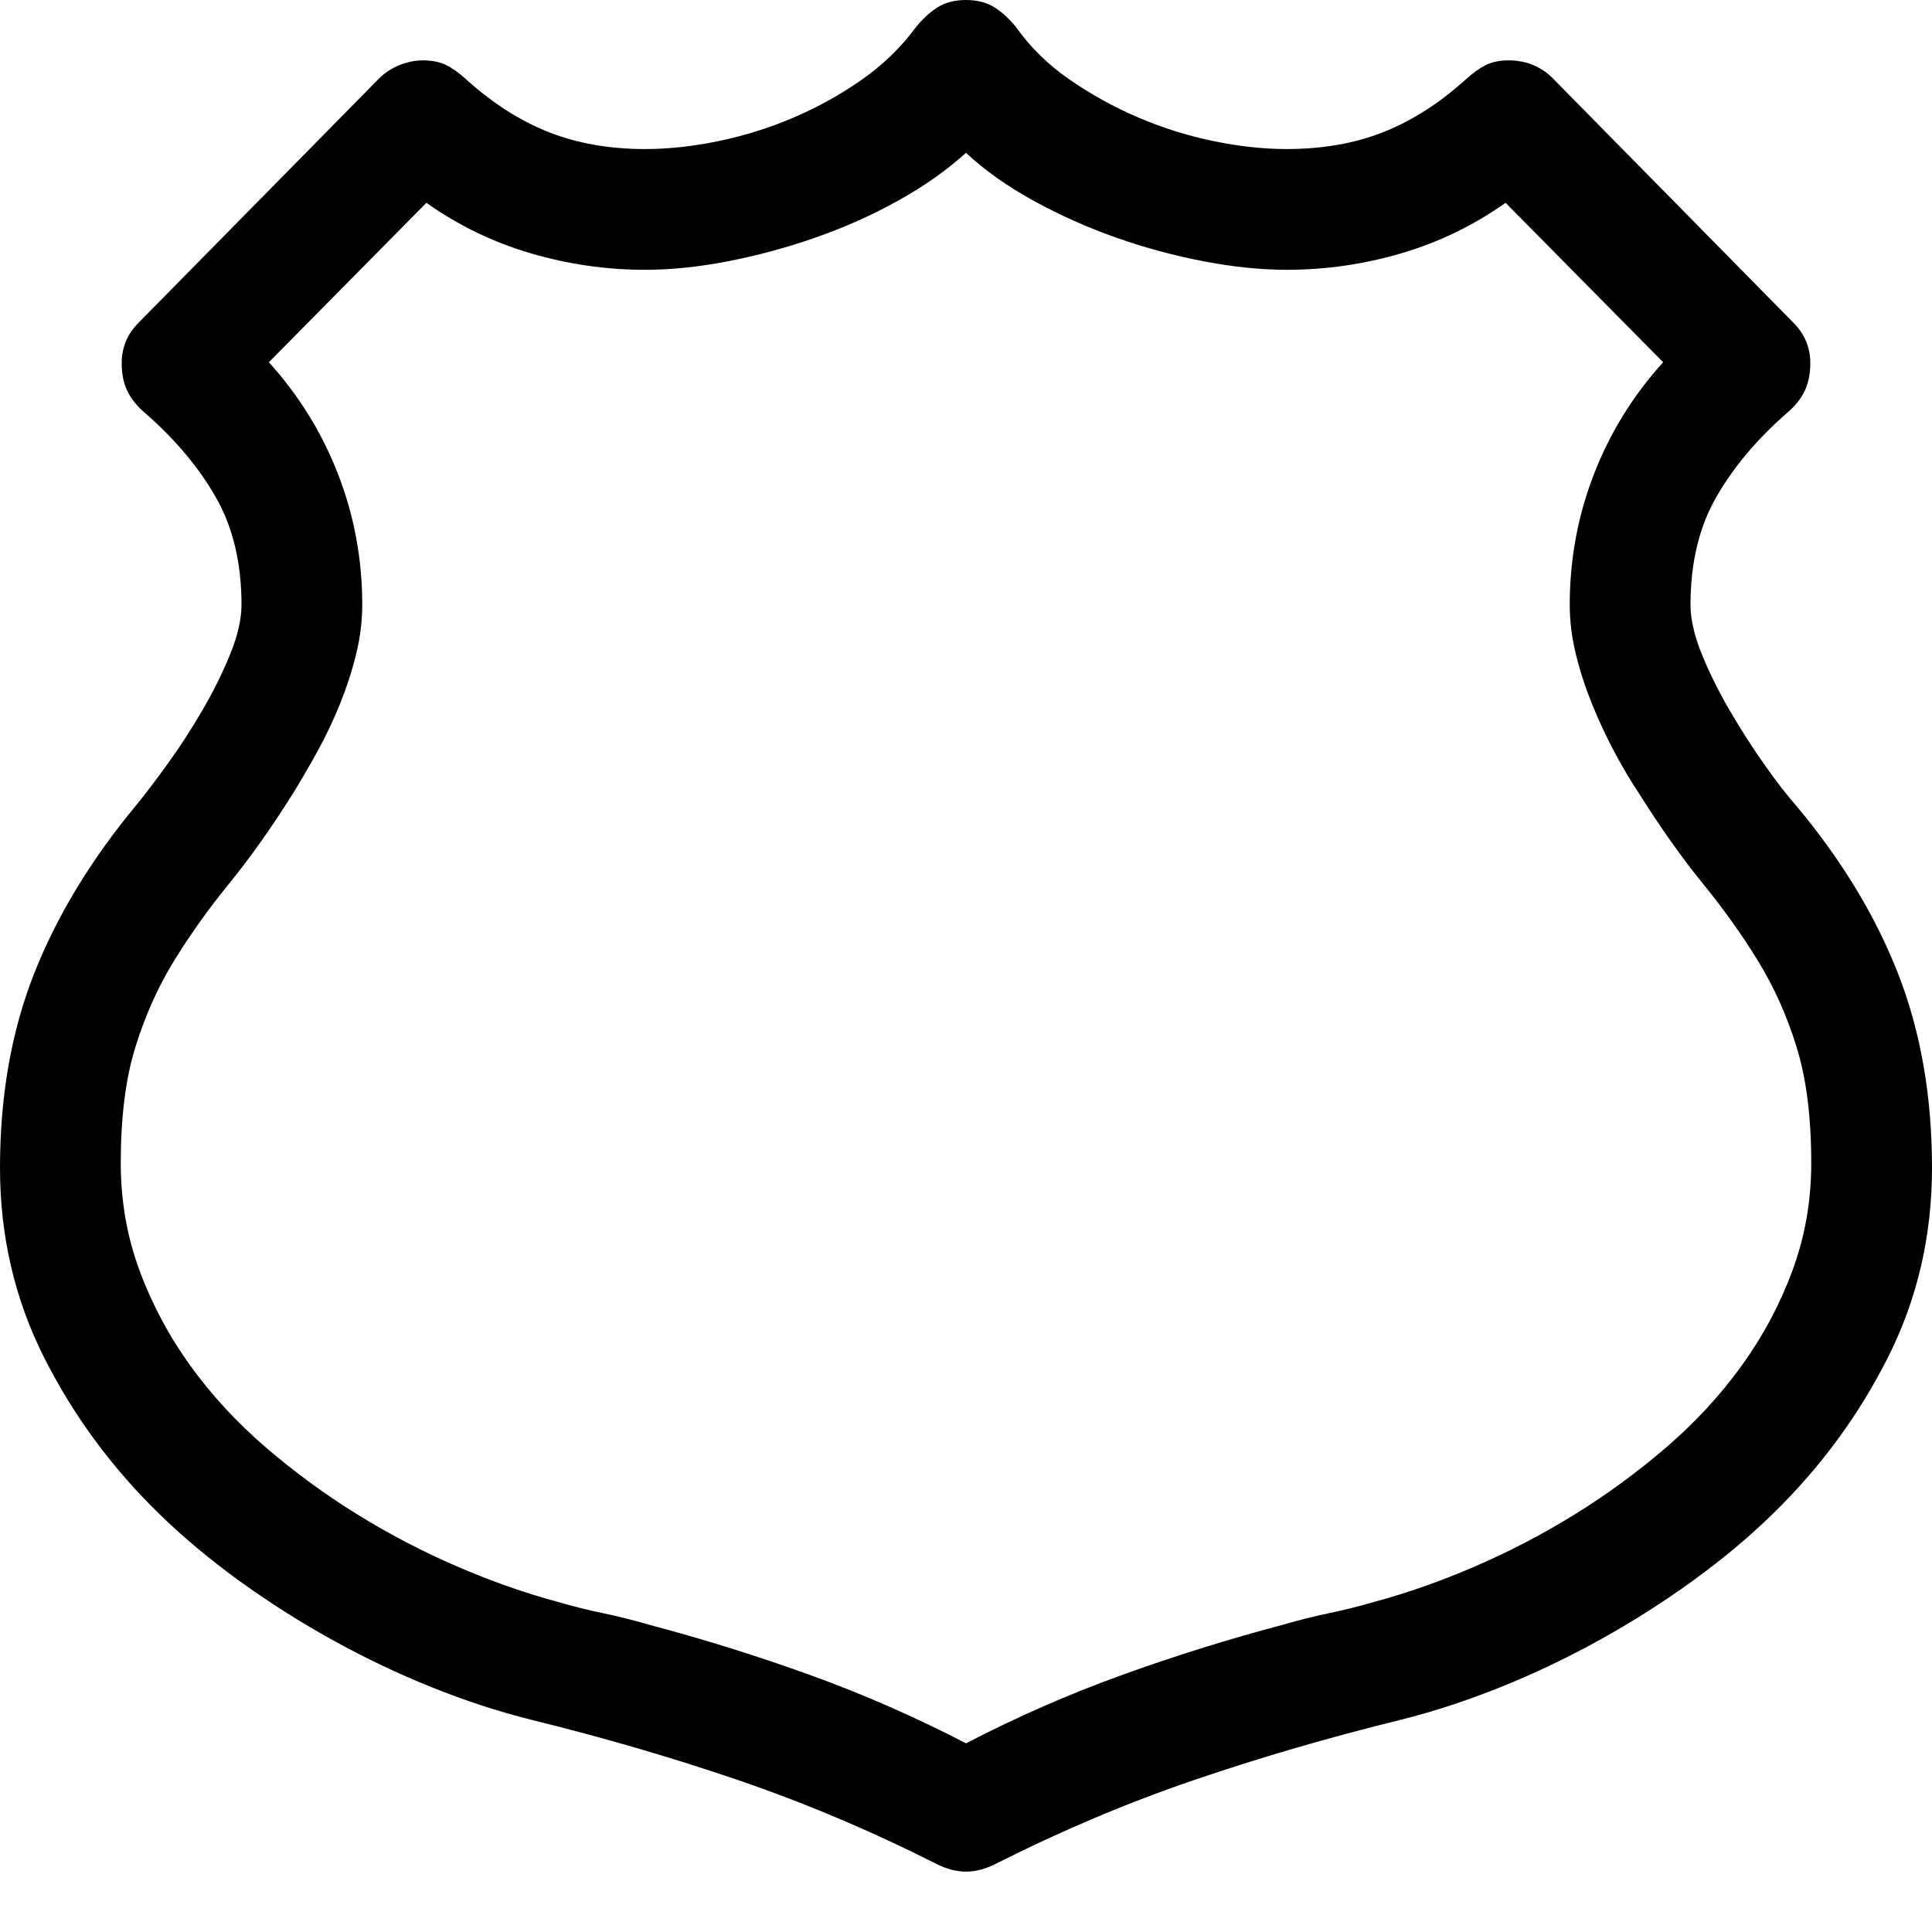 <svg xmlns="http://www.w3.org/2000/svg" viewBox="0 0 2048 2048"><path d="M1792 641q0 23 12 52.5t29.5 59.5 36.5 57 34 44q72 86 108 178t36 206q0 108-46.5 200.5T1879 1605q-38 37-85 71t-98.5 62.5-105 50T1485 1823q-114 28-219.5 64t-210.5 89q-16 8-31 8t-31-8q-105-53-210.5-89T563 1823q-52-13-105.5-34.5t-105-50T254 1676t-85-71q-76-74-122.5-166.5T0 1238q0-114 36-205.5T144 854q14-17 33.5-44t37-57 29.5-59.5 12-52.5q0-66-27-113.5T154 438q-13-11-19-23.5t-6-29.5q0-25 18-43L402 83q9-9 21.5-14t24.5-5q15 0 25 5t21 15q42 38 87.5 56T684 158q37 0 78-8.5t79.5-25 72-40T970 30q11-14 23.5-22t30.5-8 30.5 8 23.5 22q22 31 56 54.5t72.5 40 79.5 25 78 8.5q57 0 102.5-18t87.5-56q11-10 21-15t24-5q28 0 47 19l255 259q18 18 18 43 0 17-6 29.5t-19 23.5q-48 42-75 89.5T1792 641zm-768 1207q81-42 165.5-72.5T1361 1722q24-7 48-12t48-12q52-14 106.5-37.5t105.5-55 97-71 80-86.5 54-101 20-114q0-73-15.5-123t-41-91.5-58.5-82-67-94.5q-14-21-27-45.5t-23.5-50.5-17-52.5-6.5-52.5q0-72 25.5-138t73.5-119l-167-169q-51 36-110.5 53.5T1364 286q-41 0-88-9t-92.5-25-87.5-39-72-51q-31 28-72.5 51T864 252t-92.5 25-87.5 9q-62 0-121.5-17.5T452 215L285 384q48 53 73.5 119T384 641q0 26-6.5 52.5t-17 52.5-24 50.5T310 842q-34 54-67 94.5t-58.5 82-41 91.5-15.5 123q0 60 20 114t54 101 80 86.5 97 71 105.5 55T591 1698q24 7 48 12t48 12q87 23 171.5 53.5T1024 1848z"/></svg>